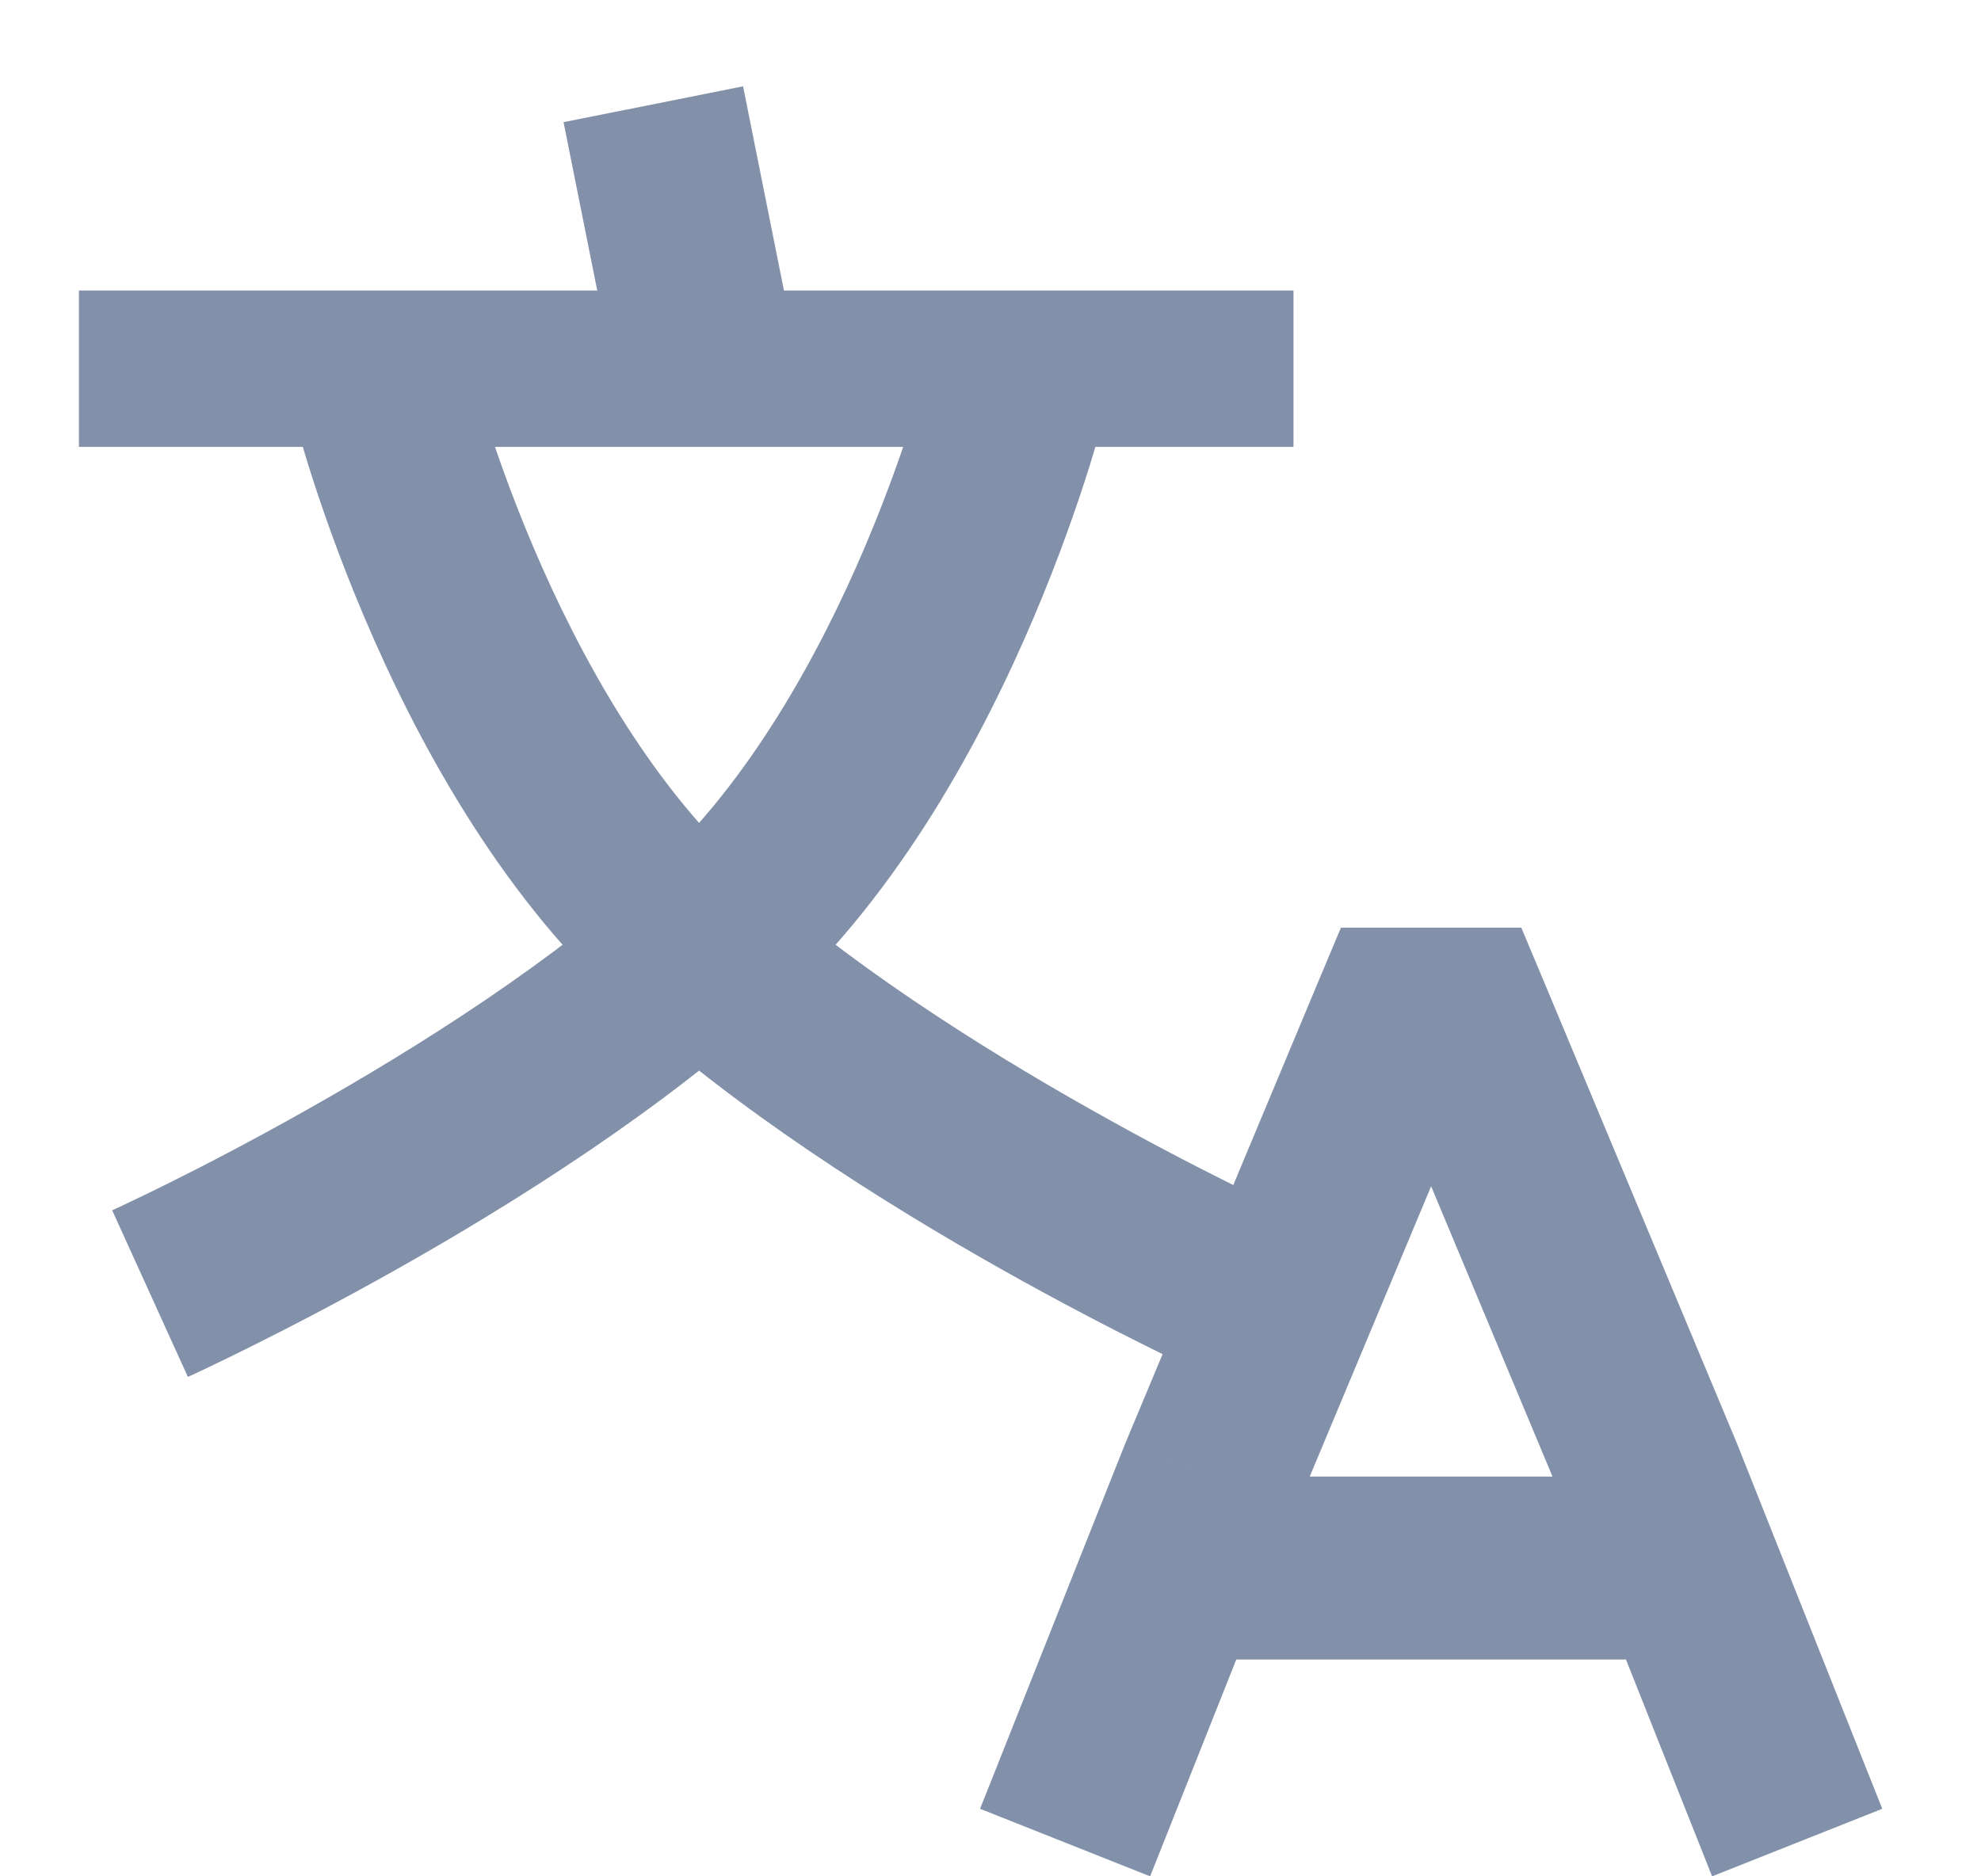 <?xml version="1.0" encoding="UTF-8"?>
<svg width="19px" height="18px" viewBox="0 0 19 18" version="1.1" xmlns="http://www.w3.org/2000/svg" xmlns:xlink="http://www.w3.org/1999/xlink">
    <title>编组_2</title>
    <g id="规范" stroke="none" stroke-width="1" fill="none" fill-rule="evenodd">
        <g id="系统样式1" transform="translate(-1602, -21)">
            <g id="编组_2" transform="translate(1603, 22)">
                <g id="general/language" fill="#8291A9" fill-rule="nonzero">
                    <path d="M14.842,13.165 C14.842,13.165 15.657,12.841 15.657,12.841 C15.657,12.841 15.651,12.827 15.651,12.827 C15.651,12.827 14.842,13.165 14.842,13.165 C14.842,13.165 14.842,13.165 14.842,13.165 Z M13.007,8.777 C13.007,8.777 13.817,8.438 13.817,8.438 C13.817,8.438 13.591,7.899 13.591,7.899 C13.591,7.899 13.007,7.899 13.007,7.899 C13.007,7.899 13.007,8.777 13.007,8.777 C13.007,8.777 13.007,8.777 13.007,8.777 Z M12.445,8.777 C12.445,8.777 12.445,7.899 12.445,7.899 C12.445,7.899 11.861,7.899 11.861,7.899 C11.861,7.899 11.635,8.438 11.635,8.438 C11.635,8.438 12.445,8.777 12.445,8.777 C12.445,8.777 12.445,8.777 12.445,8.777 Z M10.611,13.165 C10.611,13.165 9.801,12.827 9.801,12.827 C9.801,12.827 9.795,12.841 9.795,12.841 C9.795,12.841 10.611,13.165 10.611,13.165 C10.611,13.165 10.611,13.165 10.611,13.165 Z M15.19,14.043 C15.19,14.043 16.006,13.719 16.006,13.719 C16.006,13.719 16.006,13.719 16.006,13.719 C16.006,13.719 15.19,14.043 15.19,14.043 C15.19,14.043 15.19,14.043 15.19,14.043 Z M10.262,14.043 C10.262,14.043 9.446,13.719 9.446,13.719 C9.446,13.719 9.446,13.719 9.446,13.719 C9.446,13.719 10.262,14.043 10.262,14.043 C10.262,14.043 10.262,14.043 10.262,14.043 Z M15.651,12.827 C15.651,12.827 13.817,8.438 13.817,8.438 C13.817,8.438 12.197,9.115 12.197,9.115 C12.197,9.115 14.032,13.504 14.032,13.504 C14.032,13.504 15.651,12.827 15.651,12.827 C15.651,12.827 15.651,12.827 15.651,12.827 Z M13.007,7.899 C13.007,7.899 12.445,7.899 12.445,7.899 C12.445,7.899 12.445,9.654 12.445,9.654 C12.445,9.654 13.007,9.654 13.007,9.654 C13.007,9.654 13.007,7.899 13.007,7.899 C13.007,7.899 13.007,7.899 13.007,7.899 Z M11.635,8.438 C11.635,8.438 9.801,12.827 9.801,12.827 C9.801,12.827 11.42,13.504 11.42,13.504 C11.42,13.504 13.255,9.115 13.255,9.115 C13.255,9.115 11.635,8.438 11.635,8.438 C11.635,8.438 11.635,8.438 11.635,8.438 Z M14.026,13.489 C14.026,13.489 14.375,14.367 14.375,14.367 C14.375,14.367 16.006,13.719 16.006,13.719 C16.006,13.719 15.657,12.841 15.657,12.841 C15.657,12.841 14.026,13.489 14.026,13.489 C14.026,13.489 14.026,13.489 14.026,13.489 Z M14.375,14.367 C14.375,14.367 15.421,17 15.421,17 C15.421,17 17.053,16.352 17.053,16.352 C17.053,16.352 16.006,13.719 16.006,13.719 C16.006,13.719 14.375,14.367 14.375,14.367 C14.375,14.367 14.375,14.367 14.375,14.367 Z M9.795,12.841 C9.795,12.841 9.446,13.719 9.446,13.719 C9.446,13.719 11.077,14.367 11.077,14.367 C11.077,14.367 11.426,13.489 11.426,13.489 C11.426,13.489 9.795,12.841 9.795,12.841 C9.795,12.841 9.795,12.841 9.795,12.841 Z M9.446,13.719 C9.446,13.719 8.4,16.352 8.4,16.352 C8.4,16.352 10.031,17 10.031,17 C10.031,17 11.077,14.367 11.077,14.367 C11.077,14.367 9.446,13.719 9.446,13.719 C9.446,13.719 9.446,13.719 9.446,13.719 Z M15.19,13.165 C15.19,13.165 10.262,13.165 10.262,13.165 C10.262,13.165 10.262,14.92 10.262,14.92 C10.262,14.92 15.19,14.92 15.19,14.92 C15.19,14.92 15.19,13.165 15.19,13.165 C15.19,13.165 15.19,13.165 15.19,13.165 Z" id="Vector"></path>
                    <path d="M4.405,0.172 C4.405,0.172 4.844,2.366 4.844,2.366 C4.844,2.366 6.566,2.022 6.566,2.022 C6.566,2.022 6.127,-0.172 6.127,-0.172 C6.127,-0.172 4.405,0.172 4.405,0.172 C4.405,0.172 4.405,0.172 4.405,0.172 Z" id="Vector"></path>
                    <path d="M5.534,7.975 C5.534,7.975 6.129,7.33 6.129,7.33 C6.129,7.33 6.129,7.33 6.129,7.33 C6.129,7.33 5.534,7.975 5.534,7.975 C5.534,7.975 5.534,7.975 5.534,7.975 Z M2.633,2.633 C1.78,2.839 1.78,2.839 1.78,2.839 C1.78,2.839 1.78,2.84 1.78,2.84 C1.78,2.84 1.78,2.841 1.78,2.841 C1.781,2.842 1.781,2.843 1.781,2.844 C1.782,2.847 1.783,2.851 1.784,2.855 C1.786,2.863 1.789,2.875 1.793,2.89 C1.8,2.92 1.811,2.962 1.826,3.016 C1.855,3.123 1.899,3.275 1.957,3.462 C2.074,3.835 2.252,4.352 2.499,4.932 C2.985,6.075 3.769,7.543 4.94,8.621 C4.94,8.621 6.129,7.33 6.129,7.33 C5.227,6.499 4.561,5.297 4.114,4.245 C3.895,3.729 3.736,3.268 3.633,2.937 C3.581,2.772 3.543,2.641 3.519,2.553 C3.507,2.509 3.498,2.475 3.493,2.454 C3.49,2.443 3.488,2.435 3.487,2.431 C3.487,2.429 3.486,2.427 3.486,2.427 C3.486,2.426 3.486,2.426 3.486,2.426 C3.486,2.426 3.486,2.426 3.486,2.427 C3.486,2.427 3.486,2.427 3.486,2.427 C3.486,2.427 3.486,2.427 2.633,2.633 C2.633,2.633 2.633,2.633 2.633,2.633 Z M4.94,8.621 C6.05,9.643 7.478,10.541 8.599,11.173 C9.165,11.492 9.664,11.749 10.022,11.927 C10.202,12.017 10.346,12.086 10.447,12.134 C10.497,12.158 10.537,12.176 10.564,12.189 C10.577,12.195 10.588,12.2 10.596,12.203 C10.599,12.205 10.602,12.206 10.604,12.207 C10.605,12.208 10.606,12.208 10.607,12.208 C10.607,12.209 10.608,12.209 10.608,12.209 C10.608,12.209 10.608,12.209 10.608,12.209 C10.608,12.209 10.608,12.209 10.971,11.41 C11.334,10.611 11.334,10.611 11.334,10.611 C11.334,10.611 11.334,10.611 11.334,10.611 C11.334,10.611 11.334,10.611 11.334,10.611 C11.334,10.61 11.333,10.61 11.333,10.61 C11.331,10.61 11.33,10.609 11.327,10.607 C11.321,10.605 11.313,10.601 11.301,10.596 C11.278,10.585 11.244,10.569 11.198,10.547 C11.106,10.504 10.972,10.439 10.804,10.356 C10.466,10.188 9.995,9.945 9.461,9.643 C8.381,9.035 7.091,8.215 6.129,7.33 C6.129,7.33 4.94,8.621 4.94,8.621 C4.94,8.621 4.94,8.621 4.94,8.621 Z" id="Vector"></path>
                    <path d="M3.83,7.975 C3.83,7.975 4.425,7.33 4.425,7.33 C4.425,7.33 4.425,7.33 4.425,7.33 C4.425,7.33 3.83,7.975 3.83,7.975 C3.83,7.975 3.83,7.975 3.83,7.975 Z M0.929,2.633 C0.076,2.839 0.076,2.839 0.076,2.839 C0.076,2.839 0.076,2.84 0.076,2.84 C0.076,2.84 0.076,2.841 0.076,2.841 C0.077,2.842 0.077,2.843 0.077,2.844 C0.078,2.847 0.079,2.851 0.08,2.855 C0.082,2.863 0.085,2.875 0.089,2.89 C0.096,2.92 0.108,2.962 0.122,3.016 C0.151,3.123 0.195,3.275 0.253,3.462 C0.37,3.835 0.548,4.352 0.795,4.932 C1.281,6.075 2.065,7.543 3.236,8.621 C3.236,8.621 4.425,7.33 4.425,7.33 C3.523,6.499 2.857,5.297 2.41,4.245 C2.191,3.729 2.032,3.268 1.929,2.937 C1.877,2.772 1.839,2.641 1.815,2.553 C1.803,2.509 1.794,2.475 1.789,2.454 C1.786,2.443 1.784,2.435 1.783,2.431 C1.783,2.429 1.782,2.427 1.782,2.427 C1.782,2.426 1.782,2.426 1.782,2.426 C1.782,2.426 1.782,2.426 1.782,2.427 C1.782,2.427 1.782,2.427 1.782,2.427 C1.782,2.427 1.782,2.427 0.929,2.633 C0.929,2.633 0.929,2.633 0.929,2.633 Z M3.236,8.621 C4.346,9.643 5.774,10.541 6.895,11.173 C7.461,11.492 7.96,11.749 8.318,11.927 C8.498,12.017 8.642,12.086 8.743,12.134 C8.793,12.158 8.833,12.176 8.86,12.189 C8.874,12.195 8.884,12.2 8.892,12.203 C8.895,12.205 8.898,12.206 8.9,12.207 C8.901,12.208 8.902,12.208 8.903,12.208 C8.903,12.209 8.904,12.209 8.904,12.209 C8.904,12.209 8.904,12.209 8.904,12.209 C8.904,12.209 8.904,12.209 9.267,11.41 C9.63,10.611 9.63,10.611 9.63,10.611 C9.63,10.611 9.63,10.611 9.63,10.611 C9.63,10.611 9.63,10.611 9.63,10.611 C9.63,10.61 9.629,10.61 9.629,10.61 C9.628,10.61 9.626,10.609 9.623,10.607 C9.618,10.605 9.609,10.601 9.598,10.596 C9.575,10.585 9.54,10.569 9.494,10.547 C9.402,10.504 9.268,10.439 9.1,10.356 C8.762,10.188 8.291,9.945 7.757,9.643 C6.677,9.035 5.387,8.215 4.425,7.33 C4.425,7.33 3.236,8.621 3.236,8.621 C3.236,8.621 3.236,8.621 3.236,8.621 Z" id="Vector" transform="translate(4.853, 7.318) scale(1, -1) rotate(180) translate(-4.853, -7.318) "></path>
                    <line x1="0" y1="2.633" x2="11.41" y2="2.765" id="Vector"></line>
                </g>
                <line x1="0.507" y1="2.537" x2="10.656" y2="2.537" id="直线" stroke="#8291A9" stroke-width="1.5" stroke-linecap="square"></line>
            </g>
        </g>
    </g>
</svg>